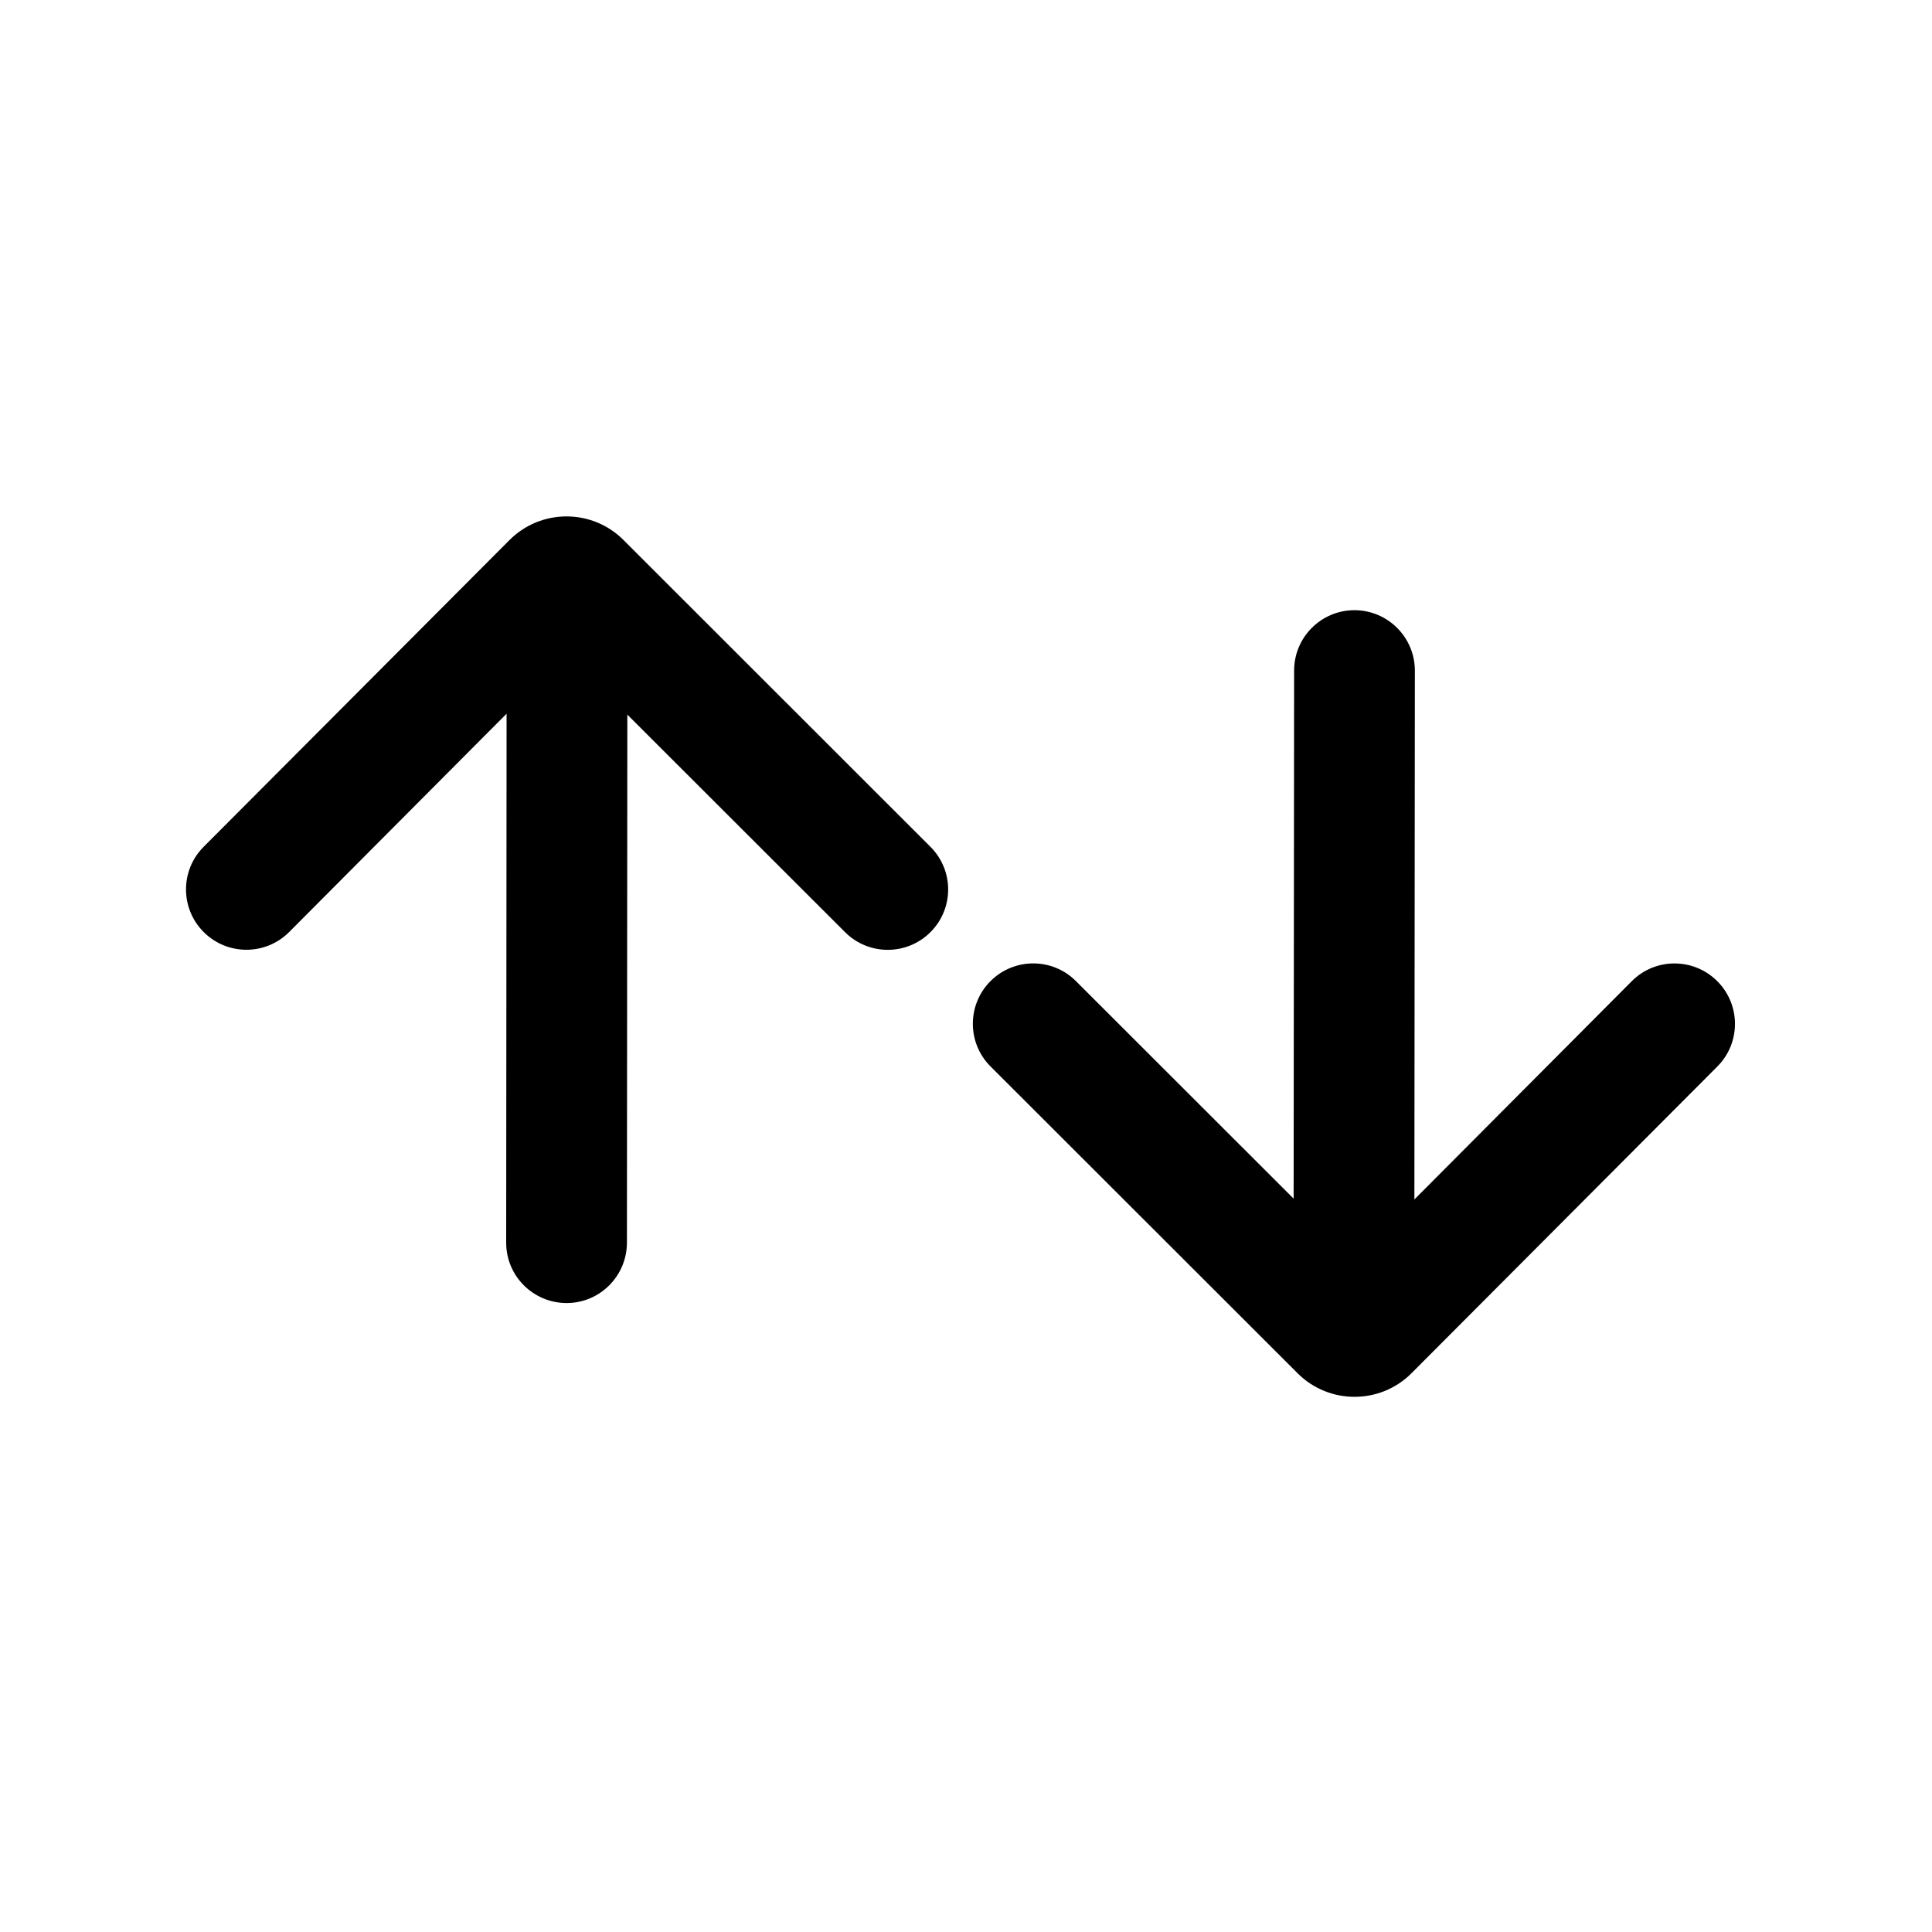 <svg width="24" height="24" viewBox="0 0 24 24" fill="none" xmlns="http://www.w3.org/2000/svg">
<path d="M16.826 7.58C17.24 7.581 17.576 7.917 17.576 8.331L17.57 14.9L20.271 12.188C20.563 11.895 21.039 11.895 21.332 12.188C21.625 12.48 21.626 12.955 21.334 13.248L17.535 17.058C17.145 17.449 16.511 17.45 16.12 17.06L12.305 13.248C12.012 12.956 12.012 12.481 12.304 12.188C12.597 11.895 13.072 11.894 13.365 12.187L16.07 14.89L16.076 8.33C16.076 7.916 16.412 7.58 16.826 7.58ZM6.329 6.709C6.719 6.318 7.353 6.317 7.744 6.707L11.558 10.519C11.851 10.811 11.852 11.286 11.559 11.579C11.266 11.872 10.791 11.873 10.498 11.58L7.793 8.877L7.788 15.437C7.787 15.851 7.452 16.187 7.038 16.187C6.623 16.186 6.287 15.85 6.288 15.436L6.293 8.866L3.592 11.578C3.3 11.871 2.824 11.872 2.531 11.579C2.238 11.287 2.237 10.812 2.53 10.519L6.329 6.709Z" fill="currentColor"/>
</svg>
